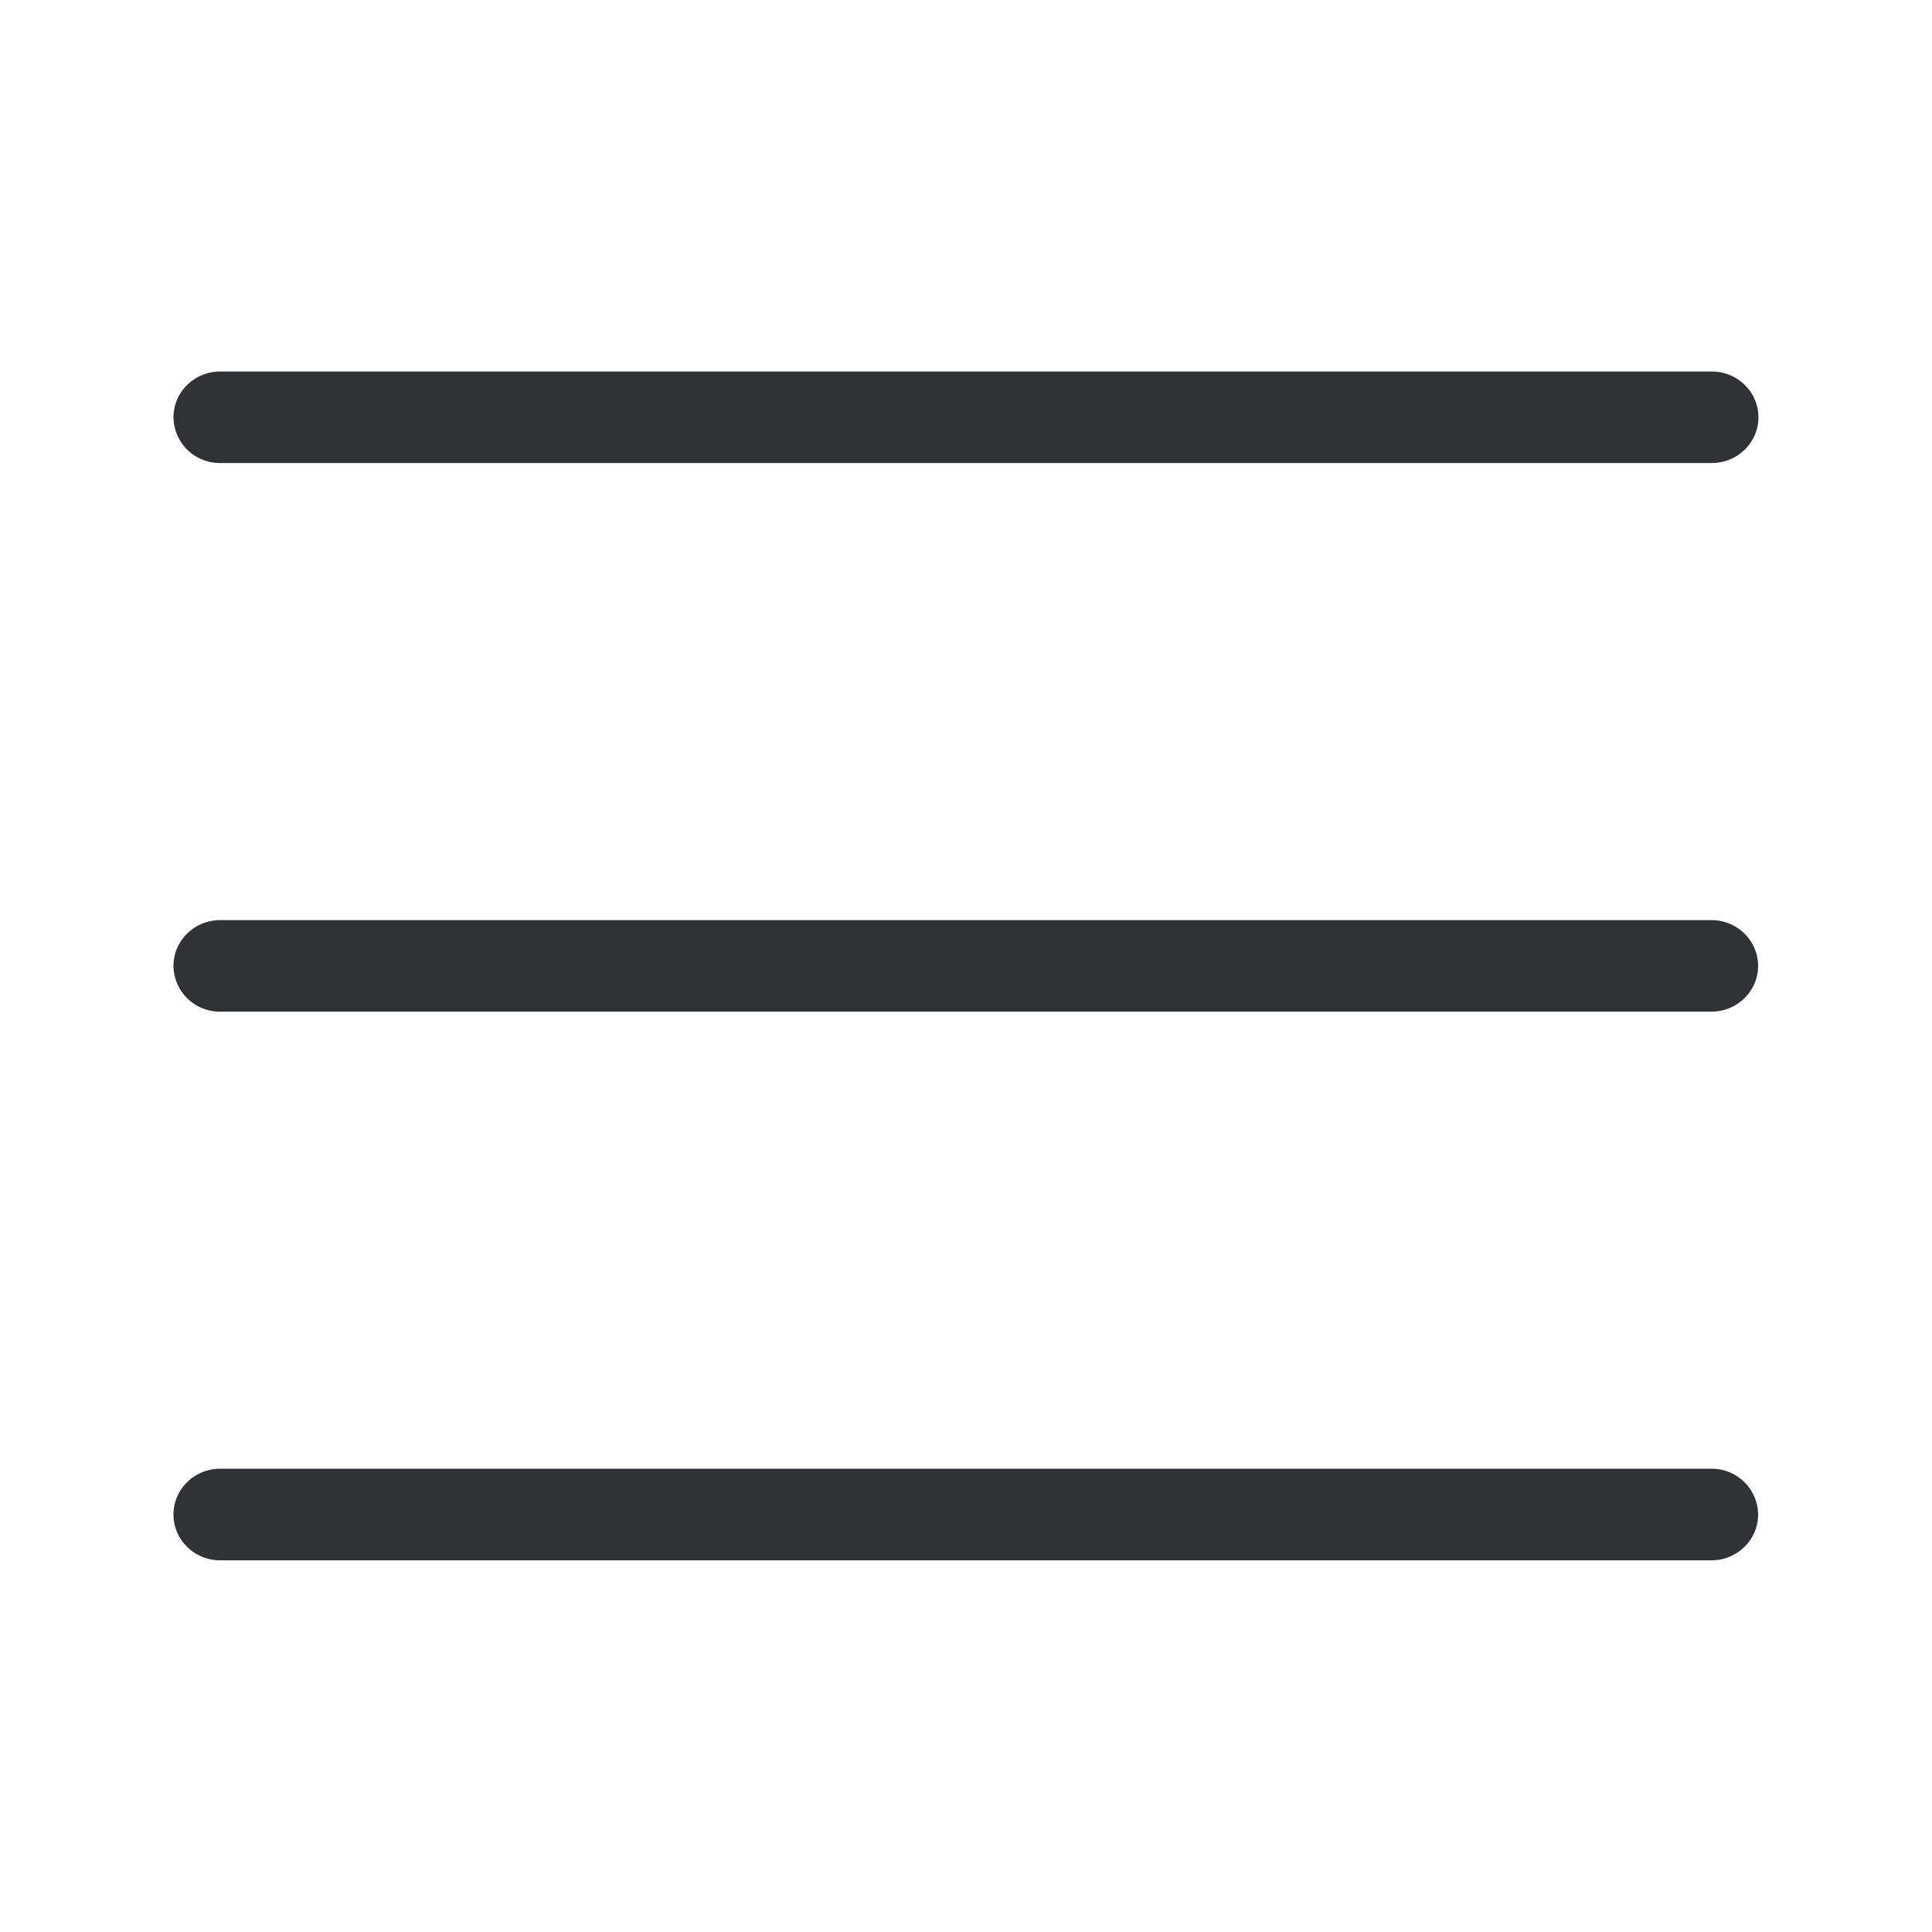 <svg xmlns="http://www.w3.org/2000/svg" width="24" height="24" fill="none"><path fill="#313235" d="M2.735 5.752a.575.575 0 0 1-.58-.568c0-.314.26-.569.58-.569h18.53c.319 0 .579.255.579.569 0 .313-.26.568-.58.568H2.734ZM21.26 11.43c.32 0 .58.255.58.569 0 .313-.26.568-.58.568H2.735a.575.575 0 0 1-.58-.568c0-.314.26-.569.58-.569H21.26Zm.58 7.384a.575.575 0 0 0-.58-.569H2.735c-.32 0-.58.255-.58.569 0 .314.26.569.58.569H21.26c.32 0 .58-.255.58-.57Z"/></svg>